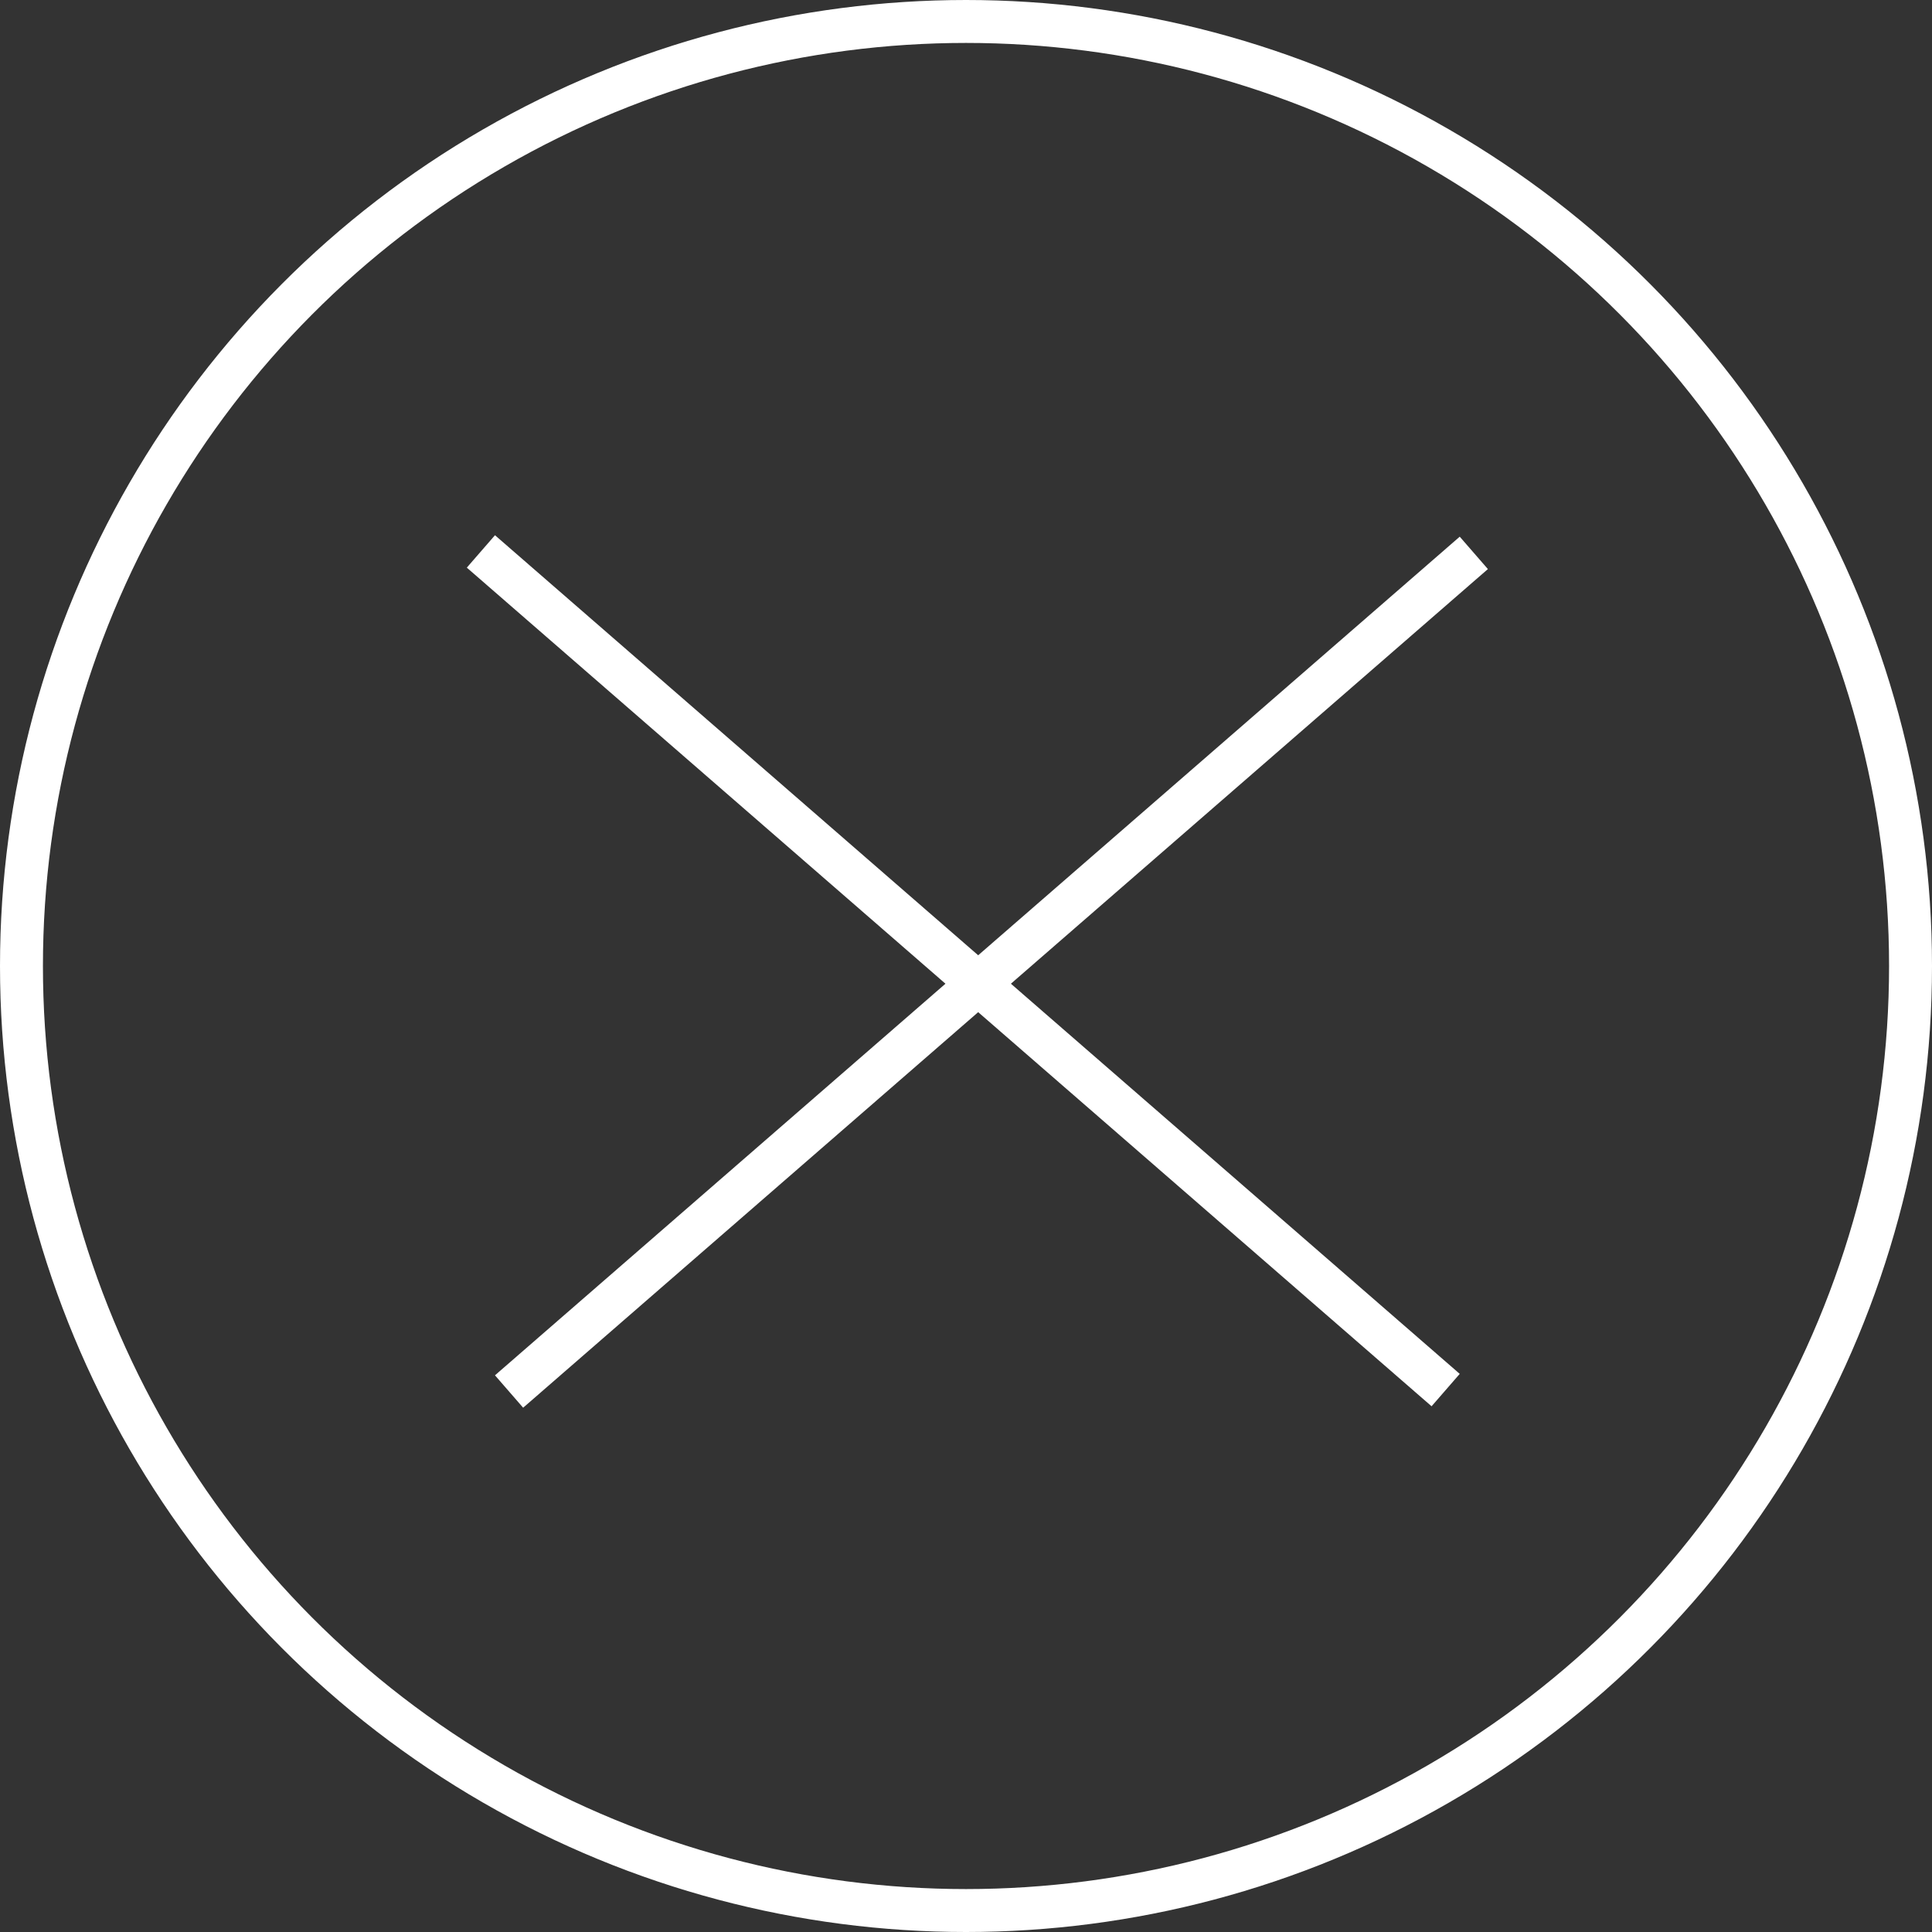 <svg width="90" height="90" viewBox="0 0 90 90" fill="none" xmlns="http://www.w3.org/2000/svg">
<rect x="0" y="0" width="90" height="90" fill="#333333" stroke="none"/>
<circle cx="45" cy="45" r="44" stroke="white" stroke-width="2"/>
<line x1="68.656" y1="25.755" x2="23.714" y2="64.822" stroke="white" stroke-width="2"/>
<line x1="67.344" y1="64.755" x2="22.402" y2="25.688" stroke="white" stroke-width="2"/>
</svg>
